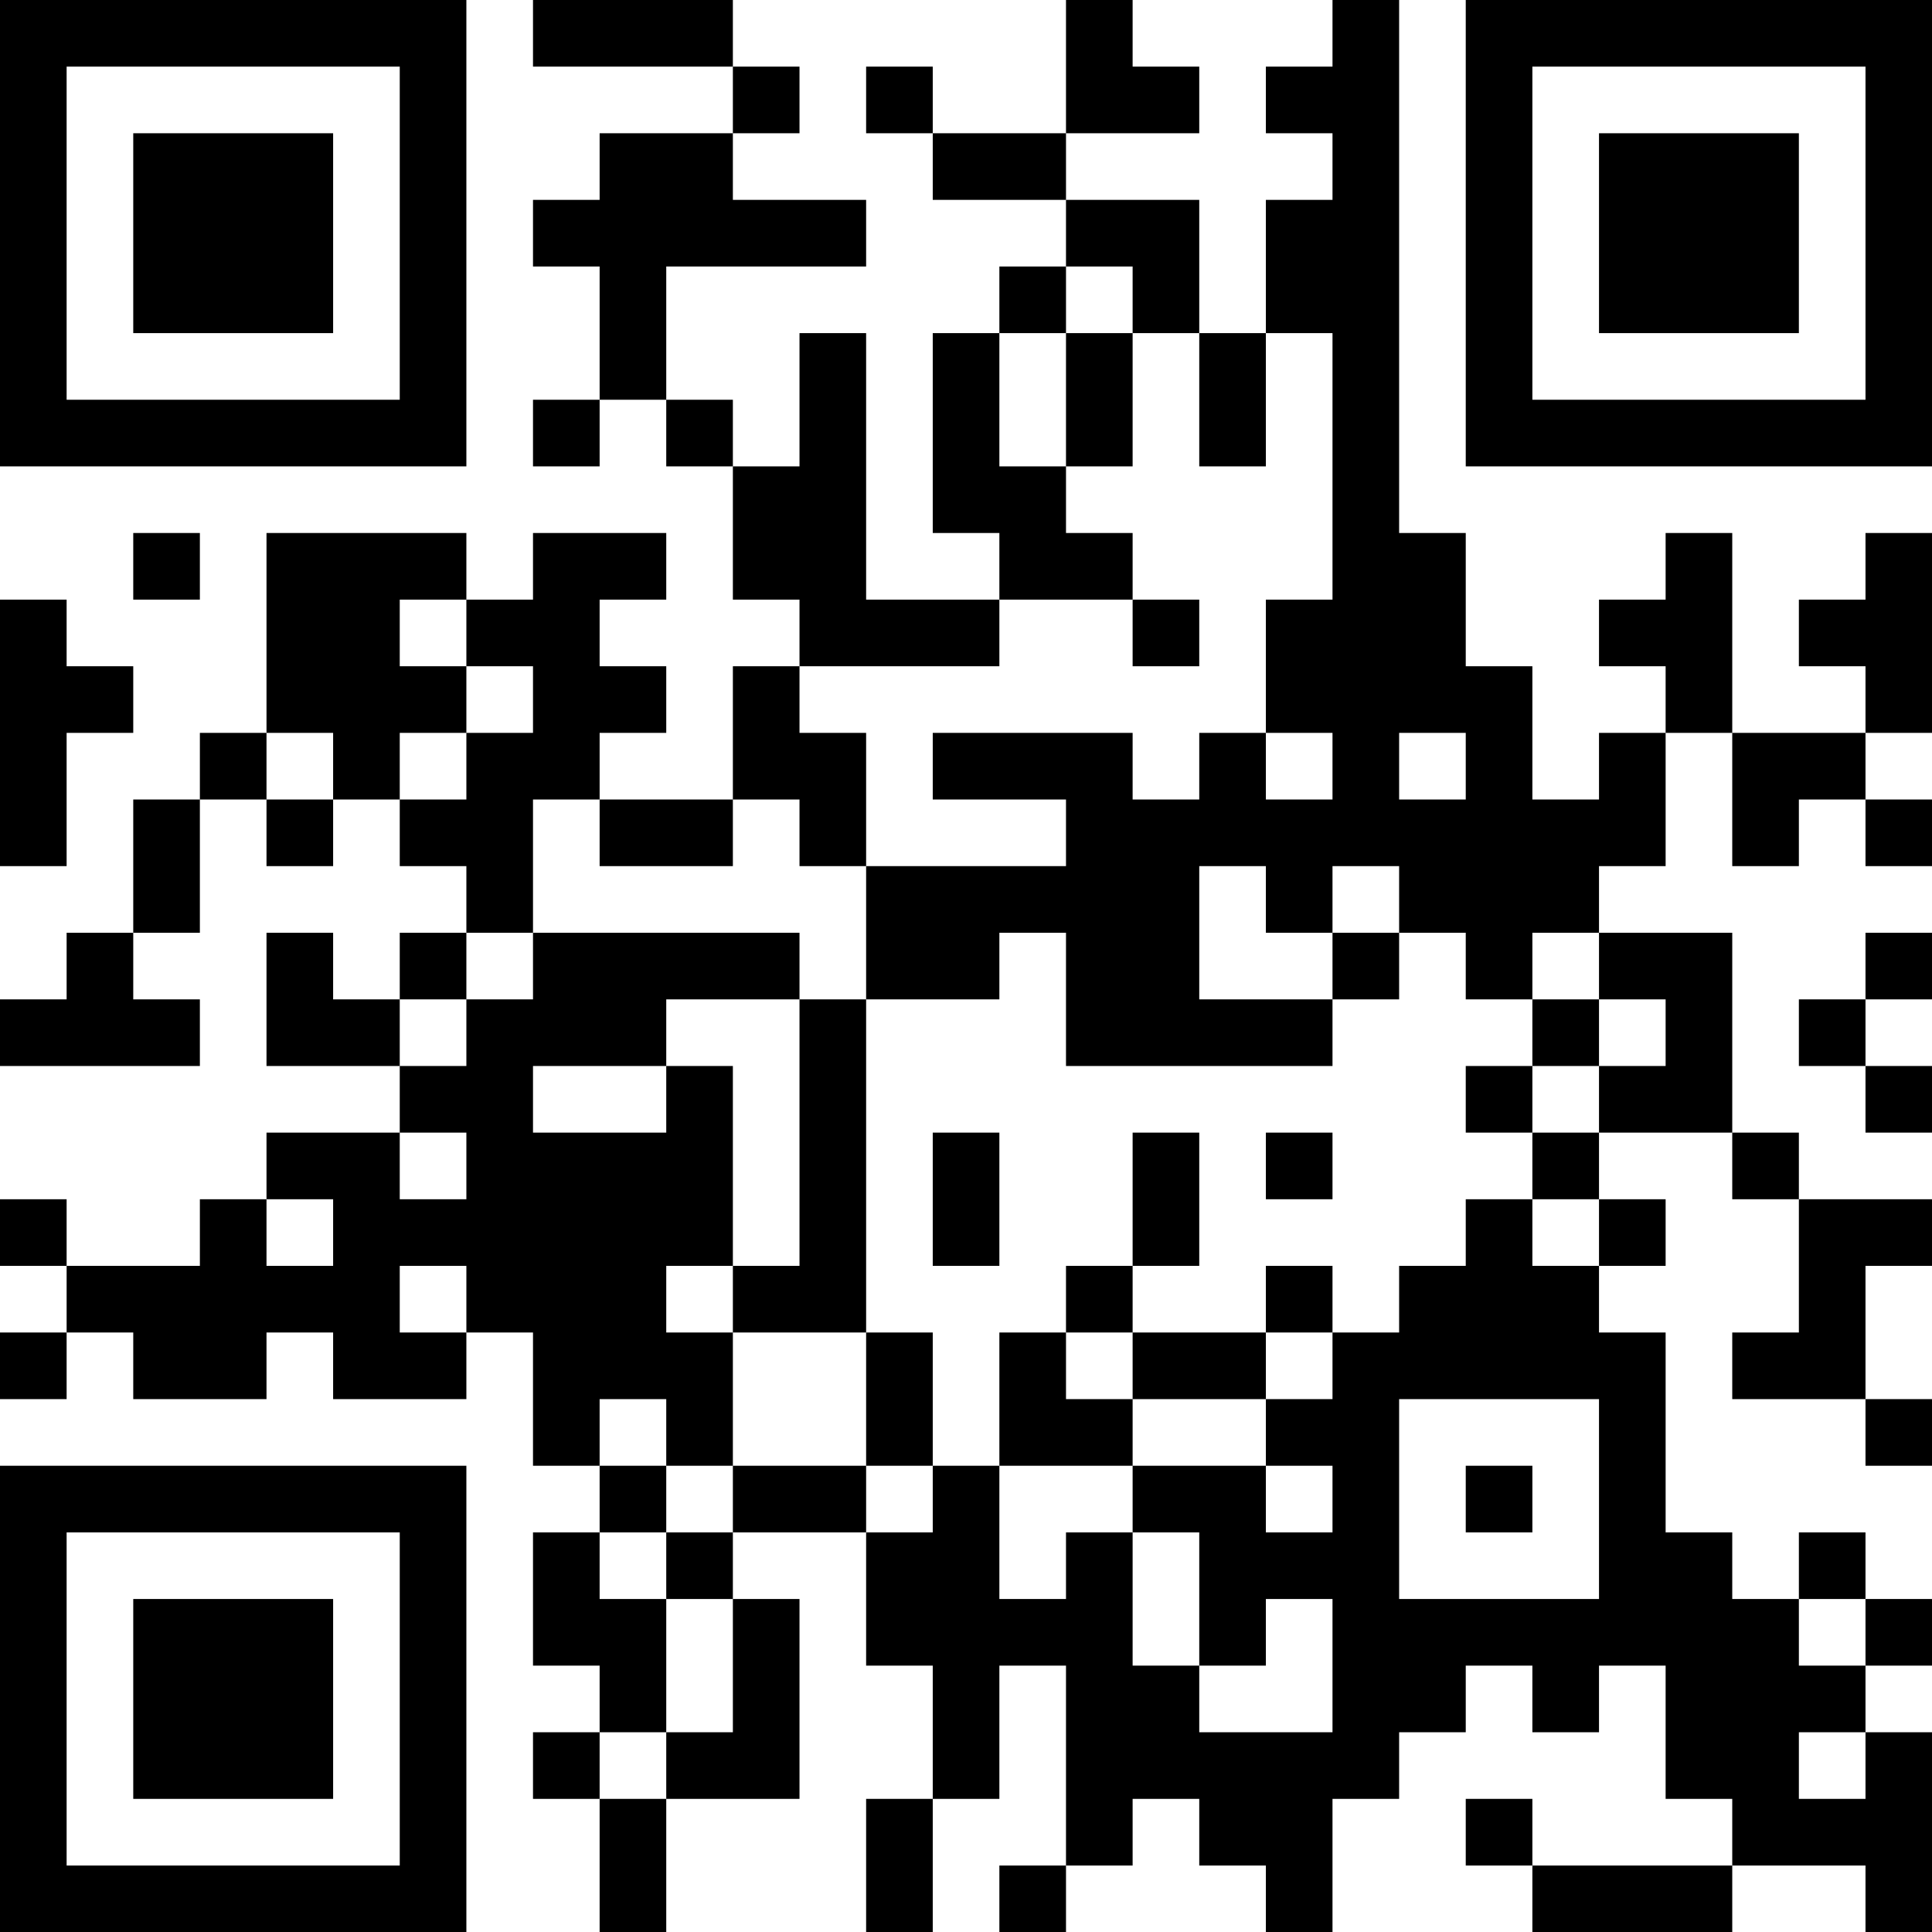<?xml version="1.0" encoding="UTF-8"?>
<svg xmlns="http://www.w3.org/2000/svg" version="1.1" width="200" height="200" viewBox="0 0 200 200"><rect x="0" y="0" width="200" height="200" fill="#ffffff"/><g transform="scale(6.897)"><g transform="translate(0,0)"><path fill-rule="evenodd" d="M8 0L8 1L11 1L11 2L9 2L9 3L8 3L8 4L9 4L9 6L8 6L8 7L9 7L9 6L10 6L10 7L11 7L11 9L12 9L12 10L11 10L11 12L9 12L9 11L10 11L10 10L9 10L9 9L10 9L10 8L8 8L8 9L7 9L7 8L4 8L4 11L3 11L3 12L2 12L2 14L1 14L1 15L0 15L0 16L3 16L3 15L2 15L2 14L3 14L3 12L4 12L4 13L5 13L5 12L6 12L6 13L7 13L7 14L6 14L6 15L5 15L5 14L4 14L4 16L6 16L6 17L4 17L4 18L3 18L3 19L1 19L1 18L0 18L0 19L1 19L1 20L0 20L0 21L1 21L1 20L2 20L2 21L4 21L4 20L5 20L5 21L7 21L7 20L8 20L8 22L9 22L9 23L8 23L8 25L9 25L9 26L8 26L8 27L9 27L9 29L10 29L10 27L12 27L12 24L11 24L11 23L13 23L13 25L14 25L14 27L13 27L13 29L14 29L14 27L15 27L15 25L16 25L16 28L15 28L15 29L16 29L16 28L17 28L17 27L18 27L18 28L19 28L19 29L20 29L20 27L21 27L21 26L22 26L22 25L23 25L23 26L24 26L24 25L25 25L25 27L26 27L26 28L23 28L23 27L22 27L22 28L23 28L23 29L26 29L26 28L28 28L28 29L29 29L29 26L28 26L28 25L29 25L29 24L28 24L28 23L27 23L27 24L26 24L26 23L25 23L25 20L24 20L24 19L25 19L25 18L24 18L24 17L26 17L26 18L27 18L27 20L26 20L26 21L28 21L28 22L29 22L29 21L28 21L28 19L29 19L29 18L27 18L27 17L26 17L26 14L24 14L24 13L25 13L25 11L26 11L26 13L27 13L27 12L28 12L28 13L29 13L29 12L28 12L28 11L29 11L29 8L28 8L28 9L27 9L27 10L28 10L28 11L26 11L26 8L25 8L25 9L24 9L24 10L25 10L25 11L24 11L24 12L23 12L23 10L22 10L22 8L21 8L21 0L20 0L20 1L19 1L19 2L20 2L20 3L19 3L19 5L18 5L18 3L16 3L16 2L18 2L18 1L17 1L17 0L16 0L16 2L14 2L14 1L13 1L13 2L14 2L14 3L16 3L16 4L15 4L15 5L14 5L14 8L15 8L15 9L13 9L13 5L12 5L12 7L11 7L11 6L10 6L10 4L13 4L13 3L11 3L11 2L12 2L12 1L11 1L11 0ZM16 4L16 5L15 5L15 7L16 7L16 8L17 8L17 9L15 9L15 10L12 10L12 11L13 11L13 13L12 13L12 12L11 12L11 13L9 13L9 12L8 12L8 14L7 14L7 15L6 15L6 16L7 16L7 15L8 15L8 14L12 14L12 15L10 15L10 16L8 16L8 17L10 17L10 16L11 16L11 19L10 19L10 20L11 20L11 22L10 22L10 21L9 21L9 22L10 22L10 23L9 23L9 24L10 24L10 26L9 26L9 27L10 27L10 26L11 26L11 24L10 24L10 23L11 23L11 22L13 22L13 23L14 23L14 22L15 22L15 24L16 24L16 23L17 23L17 25L18 25L18 26L20 26L20 24L19 24L19 25L18 25L18 23L17 23L17 22L19 22L19 23L20 23L20 22L19 22L19 21L20 21L20 20L21 20L21 19L22 19L22 18L23 18L23 19L24 19L24 18L23 18L23 17L24 17L24 16L25 16L25 15L24 15L24 14L23 14L23 15L22 15L22 14L21 14L21 13L20 13L20 14L19 14L19 13L18 13L18 15L20 15L20 16L16 16L16 14L15 14L15 15L13 15L13 13L16 13L16 12L14 12L14 11L17 11L17 12L18 12L18 11L19 11L19 12L20 12L20 11L19 11L19 9L20 9L20 5L19 5L19 7L18 7L18 5L17 5L17 4ZM16 5L16 7L17 7L17 5ZM2 8L2 9L3 9L3 8ZM0 9L0 13L1 13L1 11L2 11L2 10L1 10L1 9ZM6 9L6 10L7 10L7 11L6 11L6 12L7 12L7 11L8 11L8 10L7 10L7 9ZM17 9L17 10L18 10L18 9ZM4 11L4 12L5 12L5 11ZM21 11L21 12L22 12L22 11ZM20 14L20 15L21 15L21 14ZM28 14L28 15L27 15L27 16L28 16L28 17L29 17L29 16L28 16L28 15L29 15L29 14ZM12 15L12 19L11 19L11 20L13 20L13 22L14 22L14 20L13 20L13 15ZM23 15L23 16L22 16L22 17L23 17L23 16L24 16L24 15ZM6 17L6 18L7 18L7 17ZM14 17L14 19L15 19L15 17ZM17 17L17 19L16 19L16 20L15 20L15 22L17 22L17 21L19 21L19 20L20 20L20 19L19 19L19 20L17 20L17 19L18 19L18 17ZM19 17L19 18L20 18L20 17ZM4 18L4 19L5 19L5 18ZM6 19L6 20L7 20L7 19ZM16 20L16 21L17 21L17 20ZM21 21L21 24L24 24L24 21ZM22 22L22 23L23 23L23 22ZM27 24L27 25L28 25L28 24ZM27 26L27 27L28 27L28 26ZM0 0L0 7L7 7L7 0ZM1 1L1 6L6 6L6 1ZM2 2L2 5L5 5L5 2ZM22 0L22 7L29 7L29 0ZM23 1L23 6L28 6L28 1ZM24 2L24 5L27 5L27 2ZM0 22L0 29L7 29L7 22ZM1 23L1 28L6 28L6 23ZM2 24L2 27L5 27L5 24Z" fill="#000000"/></g></g></svg>
